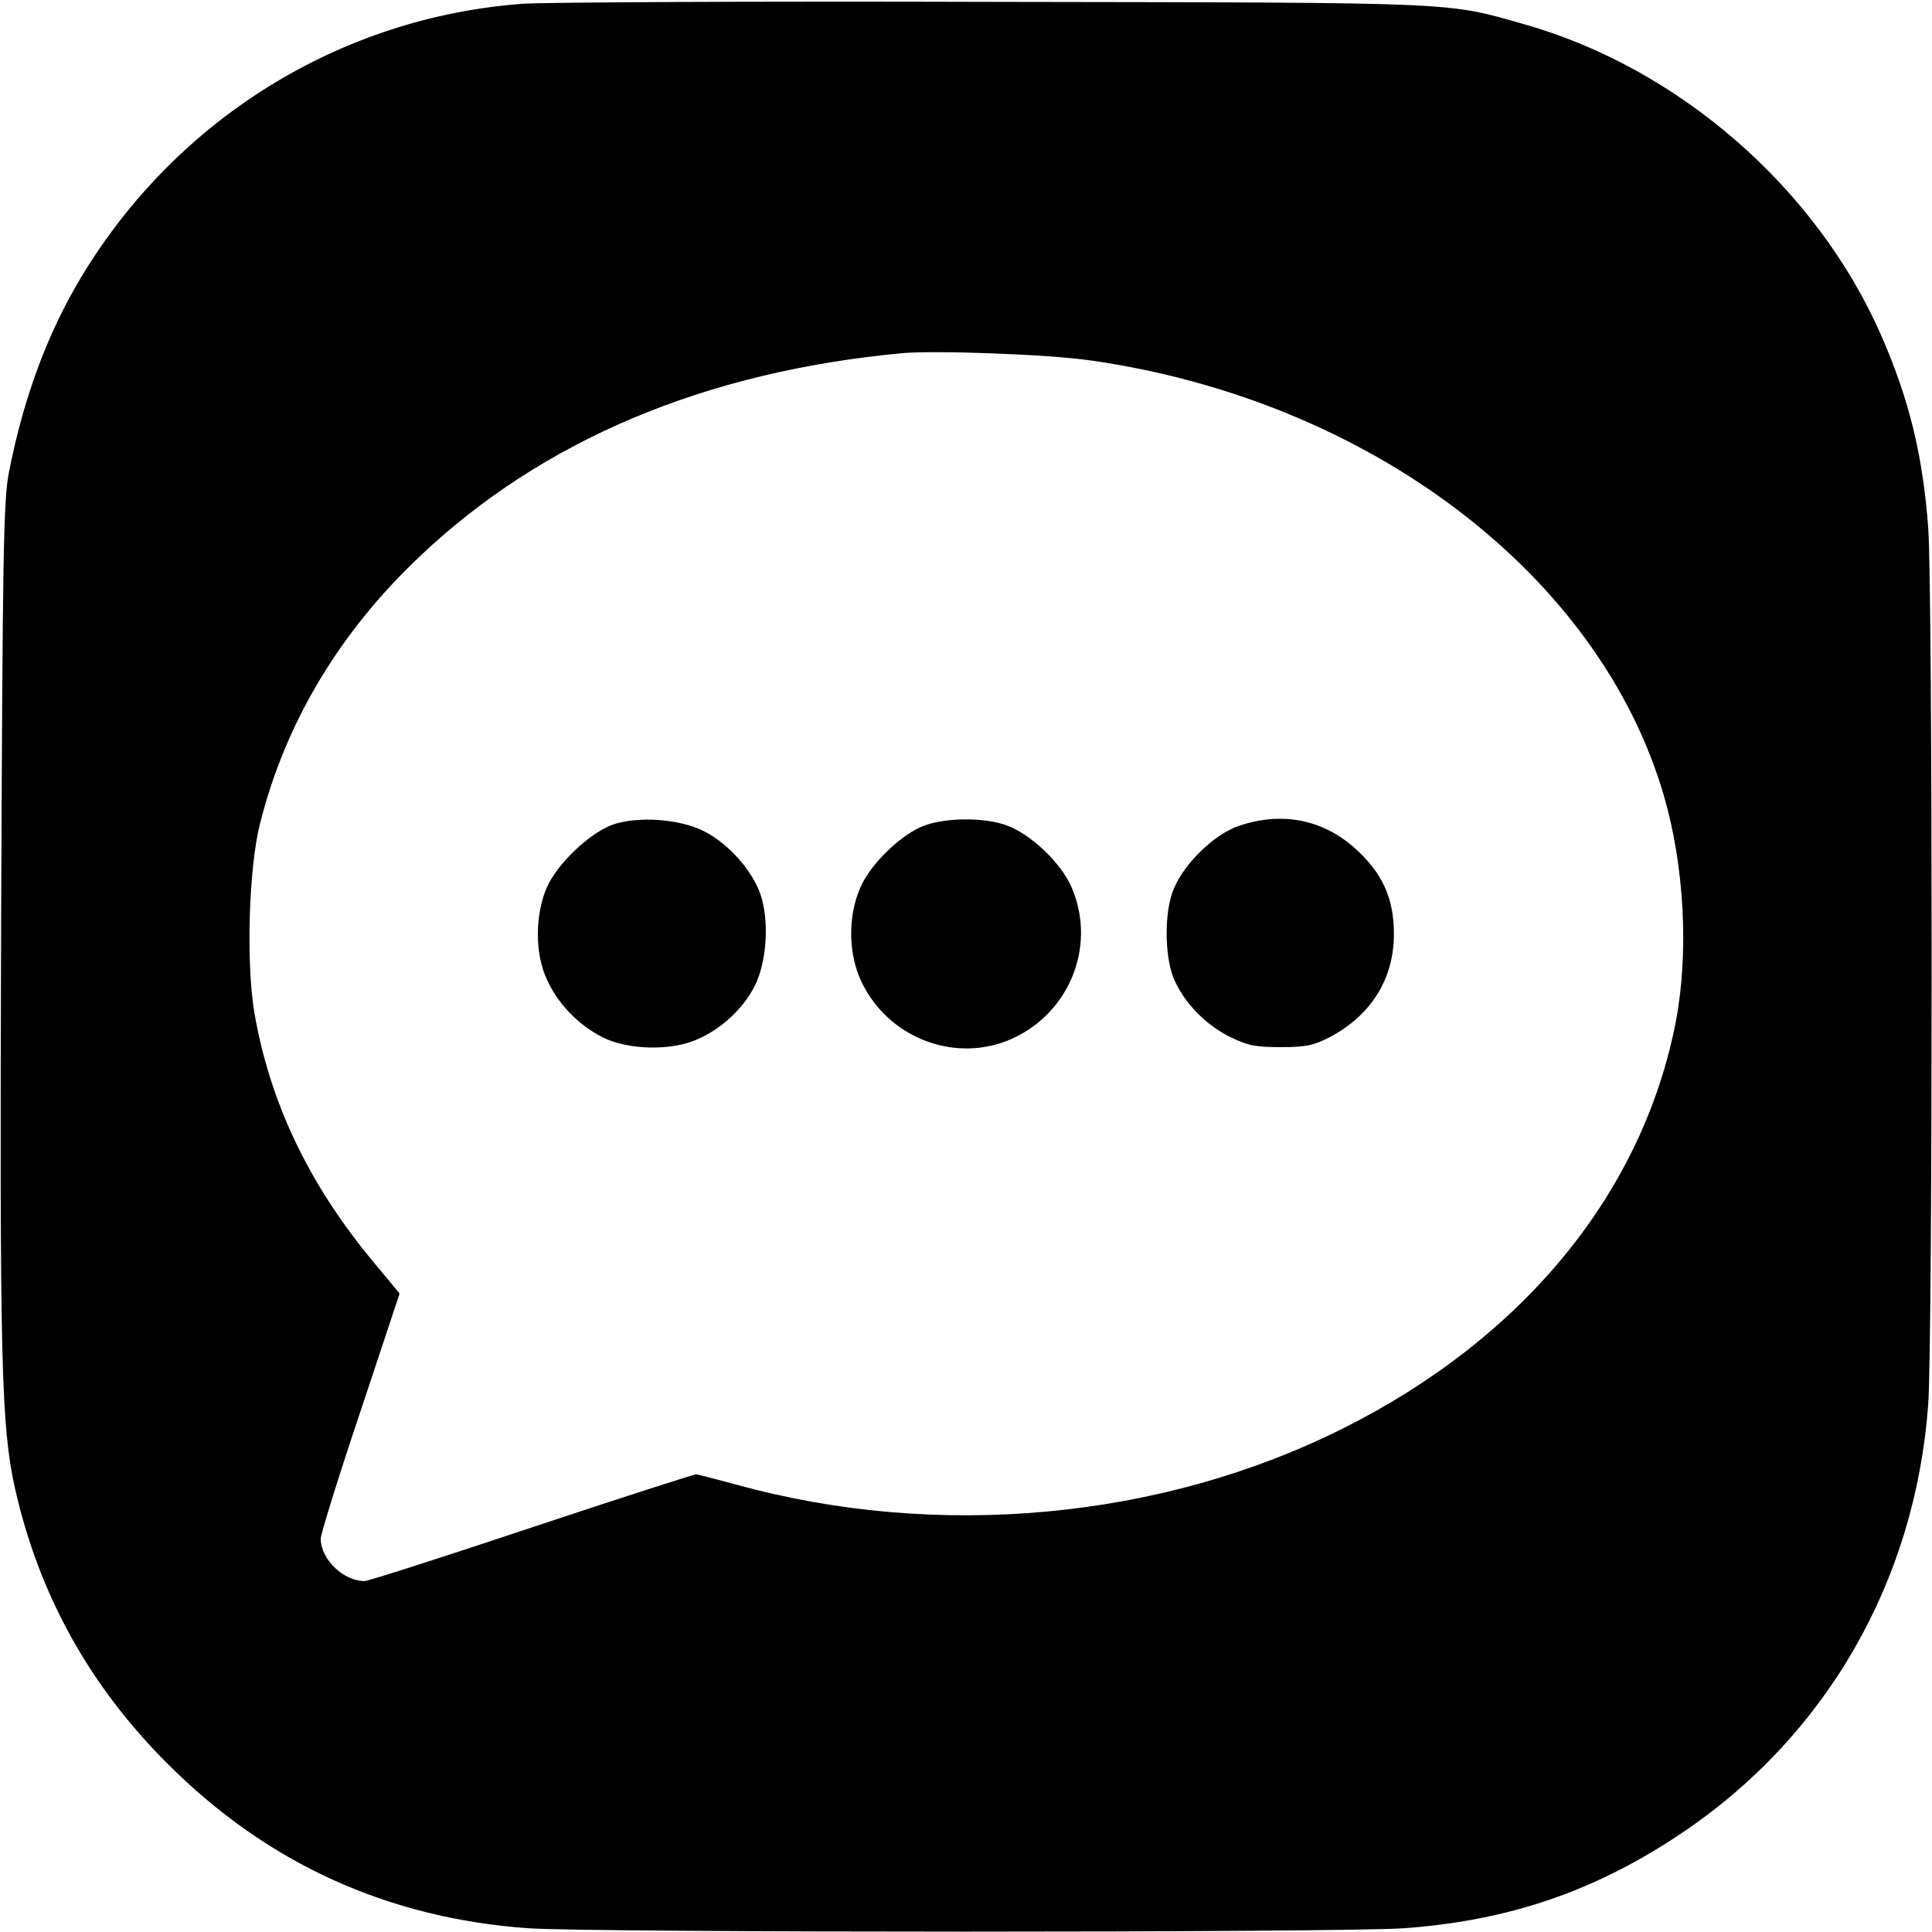 <?xml version="1.0" standalone="no"?>
<!DOCTYPE svg PUBLIC "-//W3C//DTD SVG 20010904//EN"
 "http://www.w3.org/TR/2001/REC-SVG-20010904/DTD/svg10.dtd">
<svg version="1.0" xmlns="http://www.w3.org/2000/svg"
 viewBox="0 0 512 512"
 preserveAspectRatio="xMidYMid meet">

<g transform="translate(0,512) scale(0.1,-0.1)"
fill="#000000" stroke="none">
<path d="M1385 5110 c-483 -36 -916 -304 -1169 -723 -90 -150 -153 -319 -192
-517 -15 -76 -17 -208 -21 -1195 -4 -1157 0 -1332 36 -1496 63 -283 198 -527
406 -734 263 -263 581 -408 954 -435 164 -12 2158 -12 2322 0 277 20 506 98
734 251 384 257 621 668 655 1138 12 164 12 2158 0 2322 -14 190 -50 340 -125
511 -171 389 -534 706 -943 823 -213 60 -152 58 -1407 60 -632 2 -1195 -1
-1250 -5z m1504 -945 c739 -105 1348 -566 1520 -1152 55 -188 67 -418 32 -601
-88 -452 -402 -837 -881 -1077 -482 -242 -1076 -297 -1610 -149 -52 14 -99 26
-105 27 -5 0 -202 -63 -436 -141 -234 -78 -433 -142 -443 -142 -56 0 -116 58
-116 112 0 13 47 164 105 337 l104 313 -68 82 c-172 206 -276 424 -317 663
-22 131 -15 382 15 500 67 267 210 507 424 709 325 308 755 489 1277 538 89 8
387 -3 499 -19z"/>
<path d="M1622 2934 c-61 -23 -145 -103 -173 -166 -31 -72 -32 -174 0 -243 28
-63 81 -119 146 -153 67 -35 186 -38 256 -5 63 28 120 82 149 140 32 63 39
171 16 241 -22 65 -85 136 -150 169 -64 33 -178 41 -244 17z"/>
<path d="M2452 2933 c-61 -21 -145 -102 -172 -165 -34 -78 -32 -178 4 -252 69
-142 235 -210 380 -156 165 62 245 248 176 408 -28 66 -111 144 -176 166 -59
20 -155 19 -212 -1z"/>
<path d="M3285 2932 c-70 -23 -156 -109 -179 -180 -22 -66 -18 -180 8 -233 29
-62 84 -116 144 -146 48 -24 69 -28 137 -28 67 0 88 5 130 27 109 58 169 154
169 273 0 94 -30 160 -100 224 -86 79 -195 101 -309 63z"/>
</g>
</svg>
